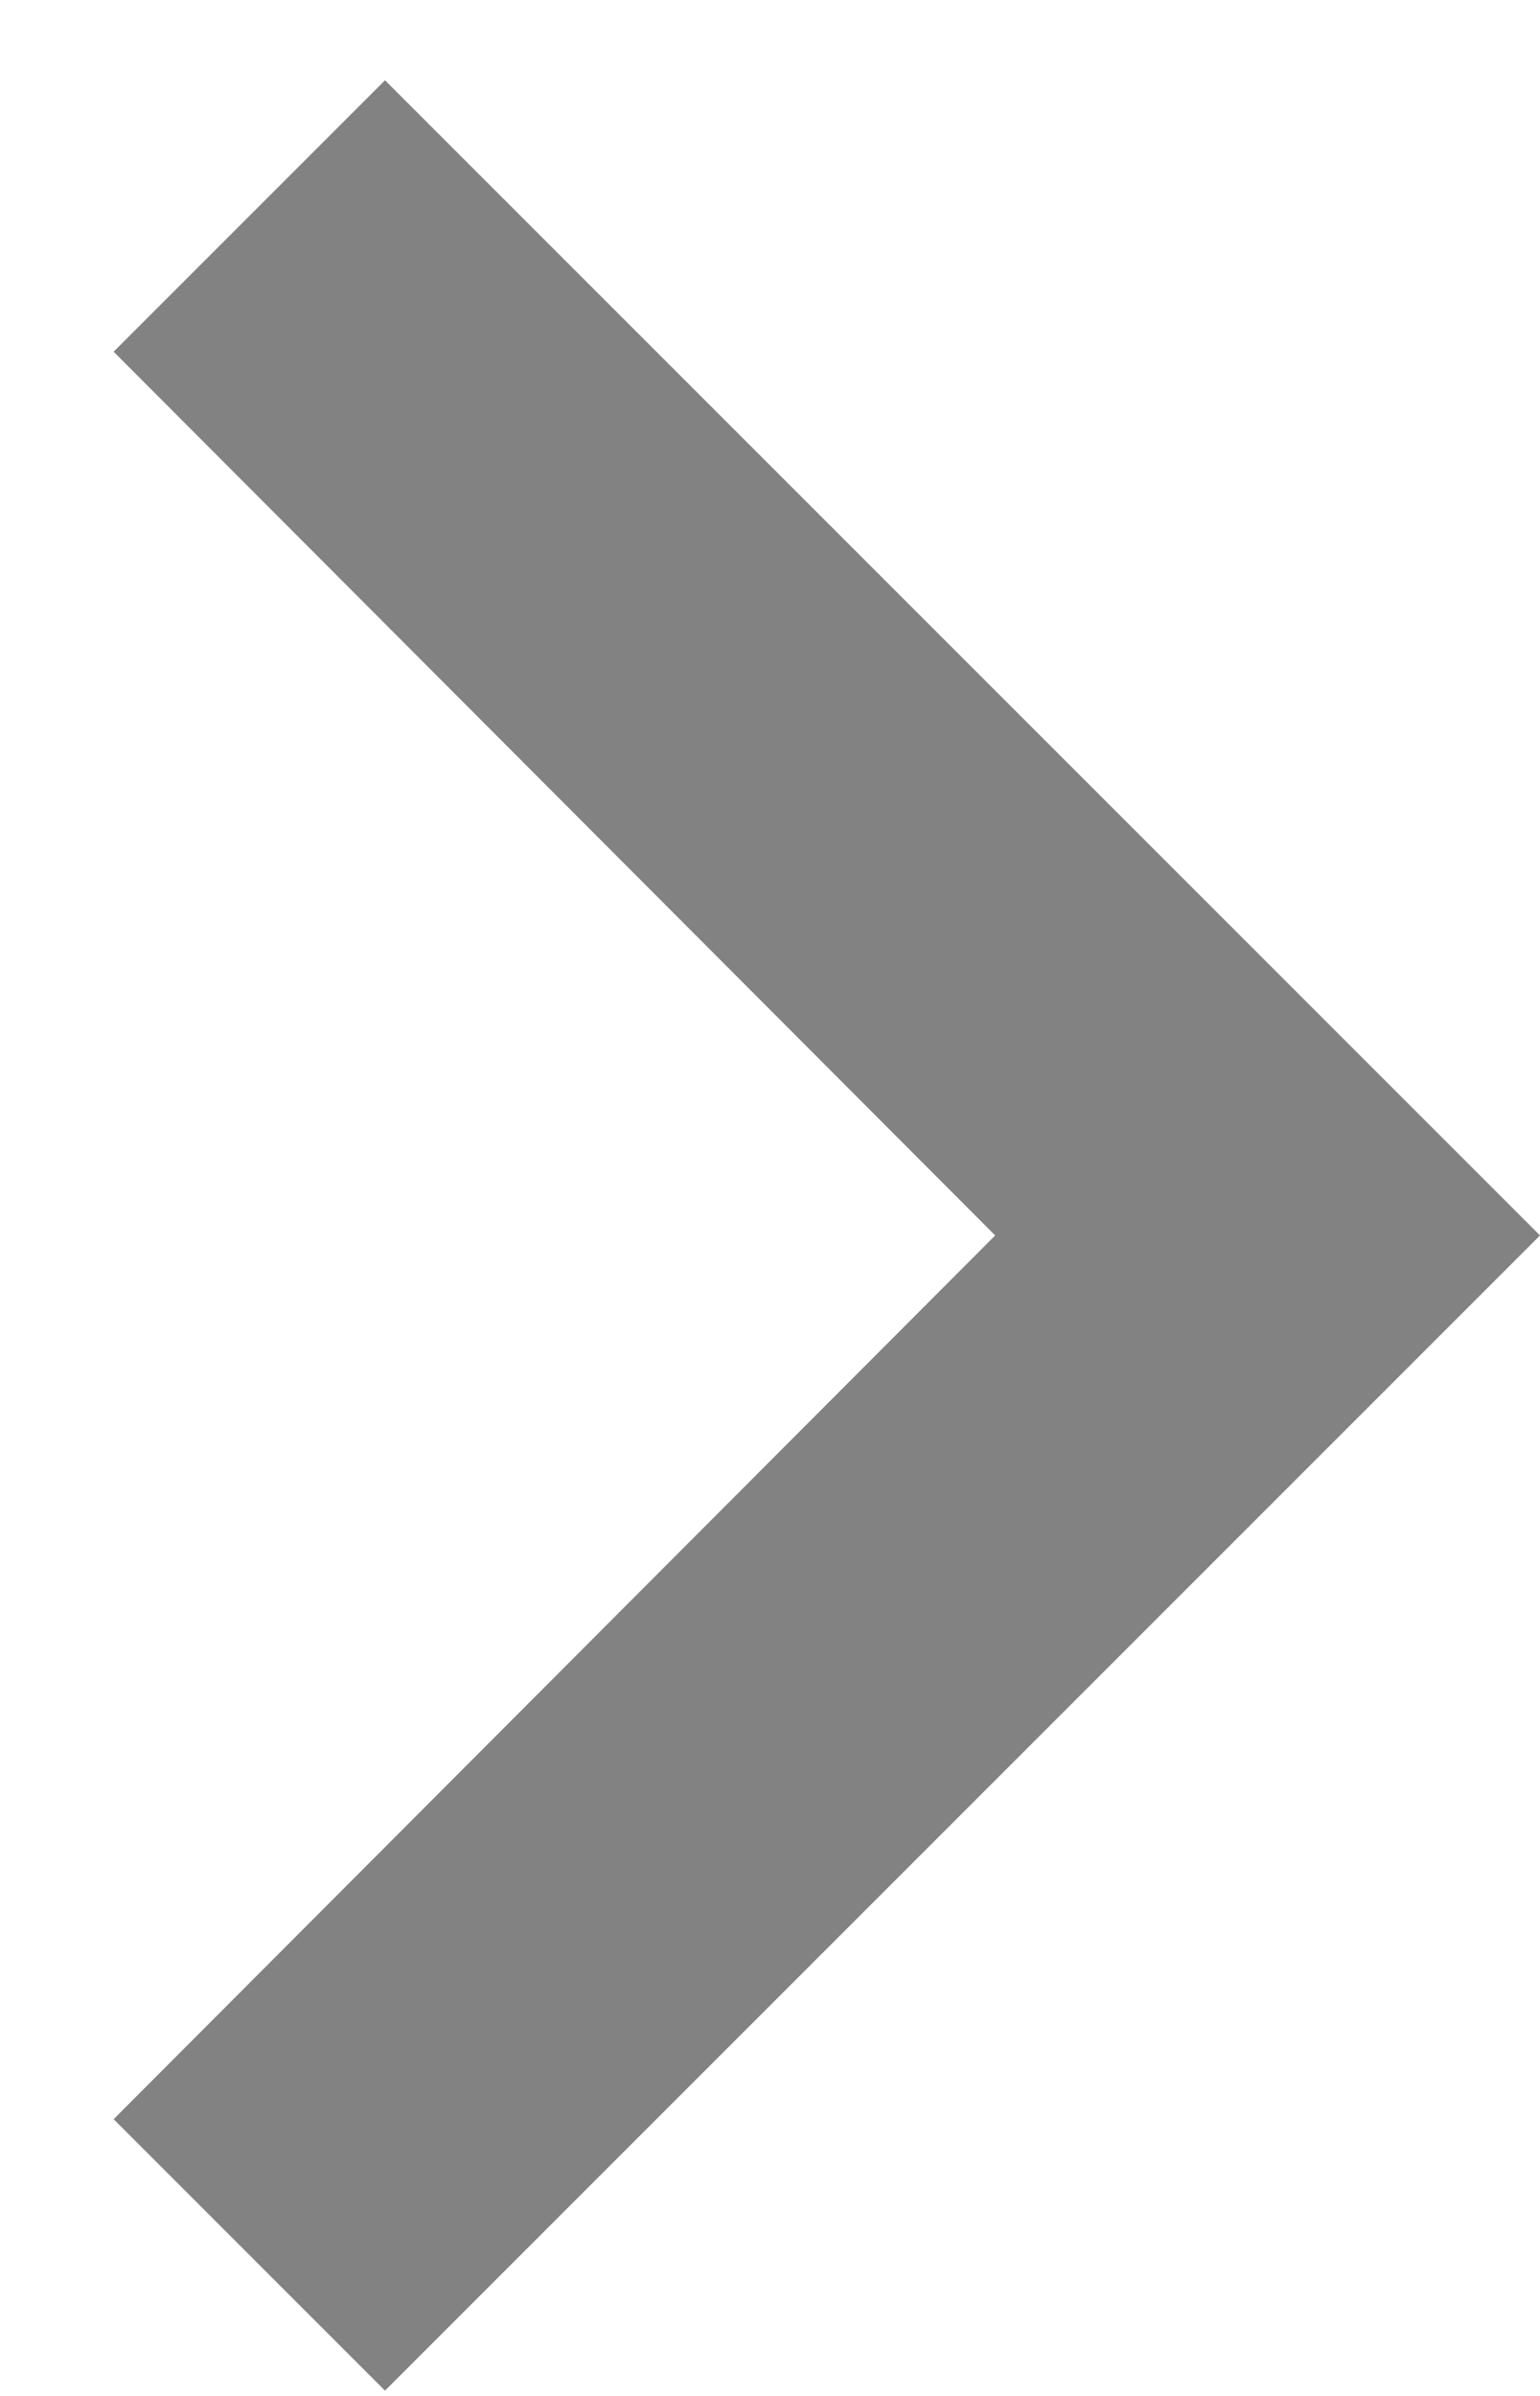 <svg width="9" height="14" viewBox="0 0 9 14" fill="none" xmlns="http://www.w3.org/2000/svg">
<path d="M0.664 12.383L5.816 7.219L0.664 2.055L2.25 0.469L9 7.219L2.25 13.969L0.664 12.383Z" fill="#828282"/>
</svg>
